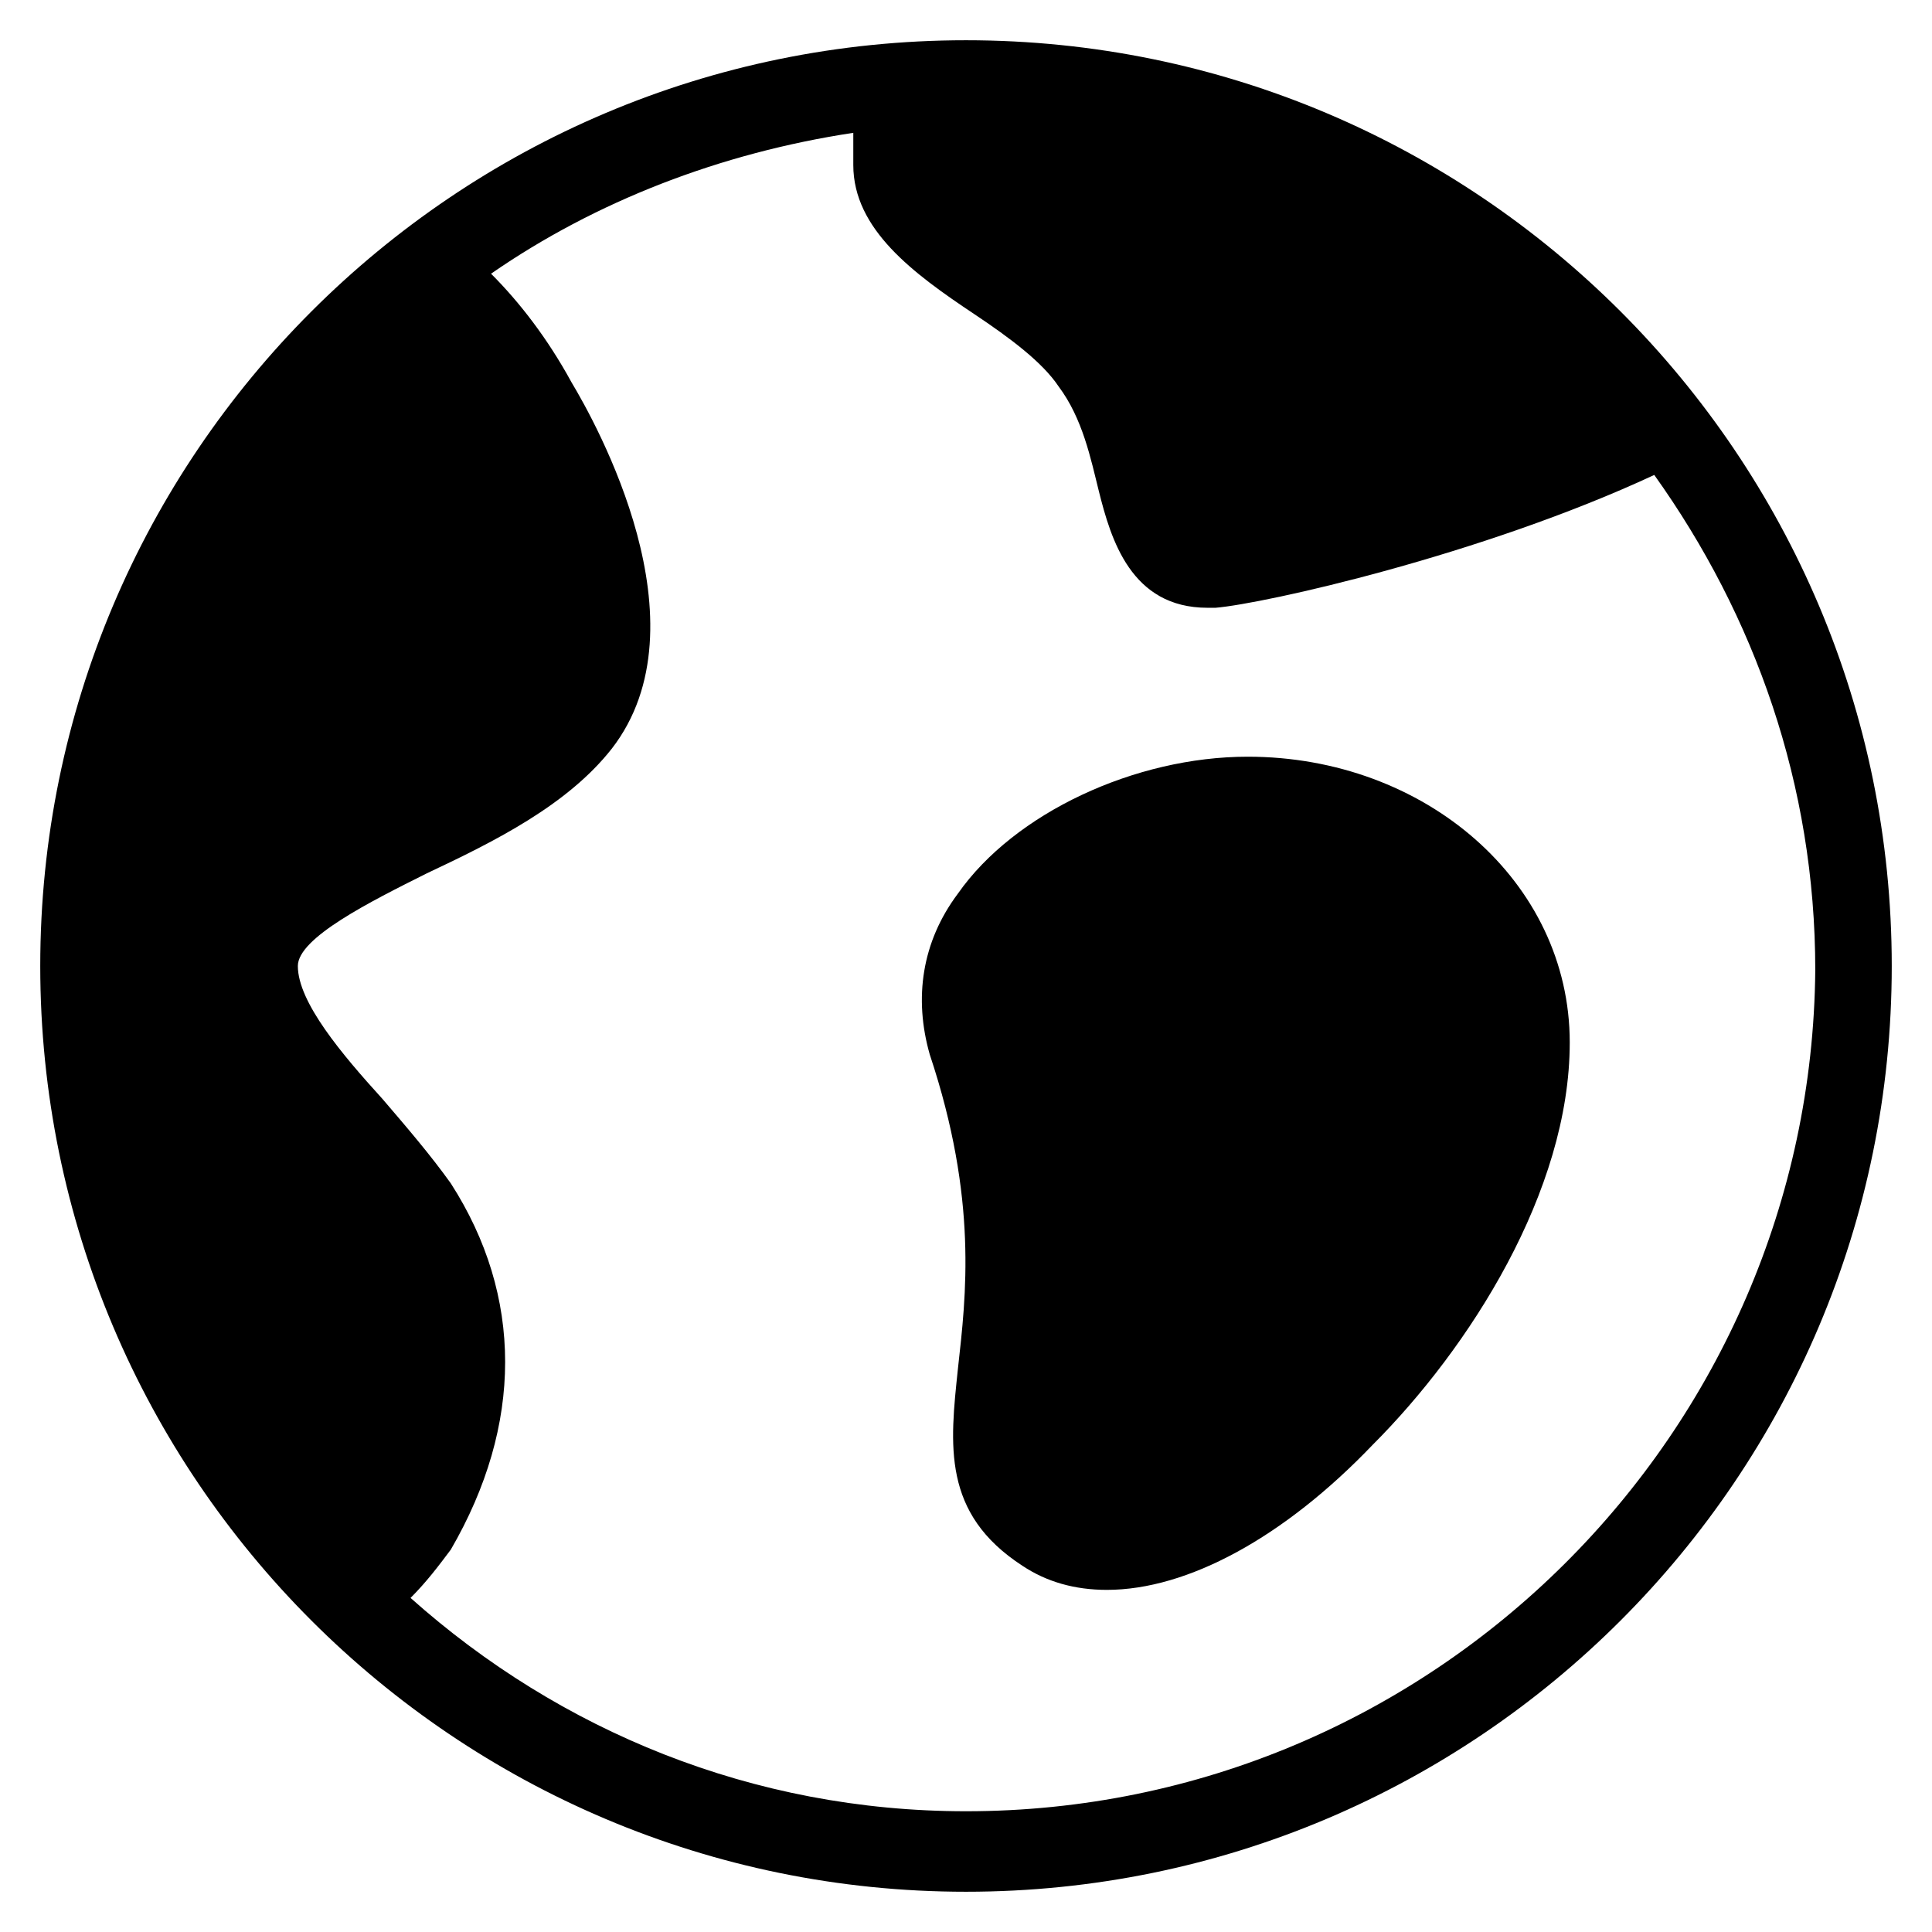 <?xml version="1.0" encoding="utf-8"?>
<!-- Generator: Adobe Illustrator 19.1.0, SVG Export Plug-In . SVG Version: 6.00 Build 0)  -->
<!DOCTYPE svg PUBLIC "-//W3C//DTD SVG 1.1//EN" "http://www.w3.org/Graphics/SVG/1.1/DTD/svg11.dtd">
<svg version="1.1" id="Layer_1" xmlns="http://www.w3.org/2000/svg" xmlns:xlink="http://www.w3.org/1999/xlink" x="0px" y="0px"
	 width="48px" height="48px" viewBox="0 0 48 48" enable-background="new 0 0 48 48" xml:space="preserve">
<path d="M24,1C11.3,1,1,11.3,1,24s10.3,23,23,23s23-10.3,23-23S36.7,1,24,1z M24,45c-5.3,0-10.1-2-13.8-5.3c0.4-0.4,0.7-0.8,1-1.2
	c1.8-3.1,1.8-6.3,0-9.1c-0.5-0.7-1.1-1.4-1.7-2.1c-1-1.1-2.1-2.4-2.1-3.3c0-0.7,1.8-1.6,3.2-2.3c1.7-0.8,3.5-1.7,4.6-3.1
	c2.4-3.1-0.4-8.1-1-9.1c-0.6-1.1-1.3-2-2-2.7c2.6-1.8,5.7-3,9-3.5c0,0.2,0,0.5,0,0.8c0,1.6,1.5,2.7,3,3.7c0.9,0.6,1.7,1.2,2.1,1.8
	c0.6,0.8,0.8,1.8,1,2.6c0.3,1.2,0.8,2.9,2.7,2.9c0.1,0,0.2,0,0.2,0c1.2-0.1,6.6-1.3,10.9-3.3c2.5,3.5,4,7.7,4,12.3
	C45,35.6,35.6,45,24,45z"/>
<path d="M31,18.8c-2.8,0-5.8,1.4-7.2,3.4c-0.9,1.2-1.1,2.6-0.7,4c1.2,3.6,0.9,6,0.7,7.8c-0.2,1.9-0.4,3.6,1.6,4.9
	c0.6,0.4,1.3,0.6,2.1,0.6c2,0,4.4-1.3,6.6-3.6c2.4-2.4,4.9-6.3,4.9-10C39,21.9,35.4,18.8,31,18.8z"/>
</svg>

